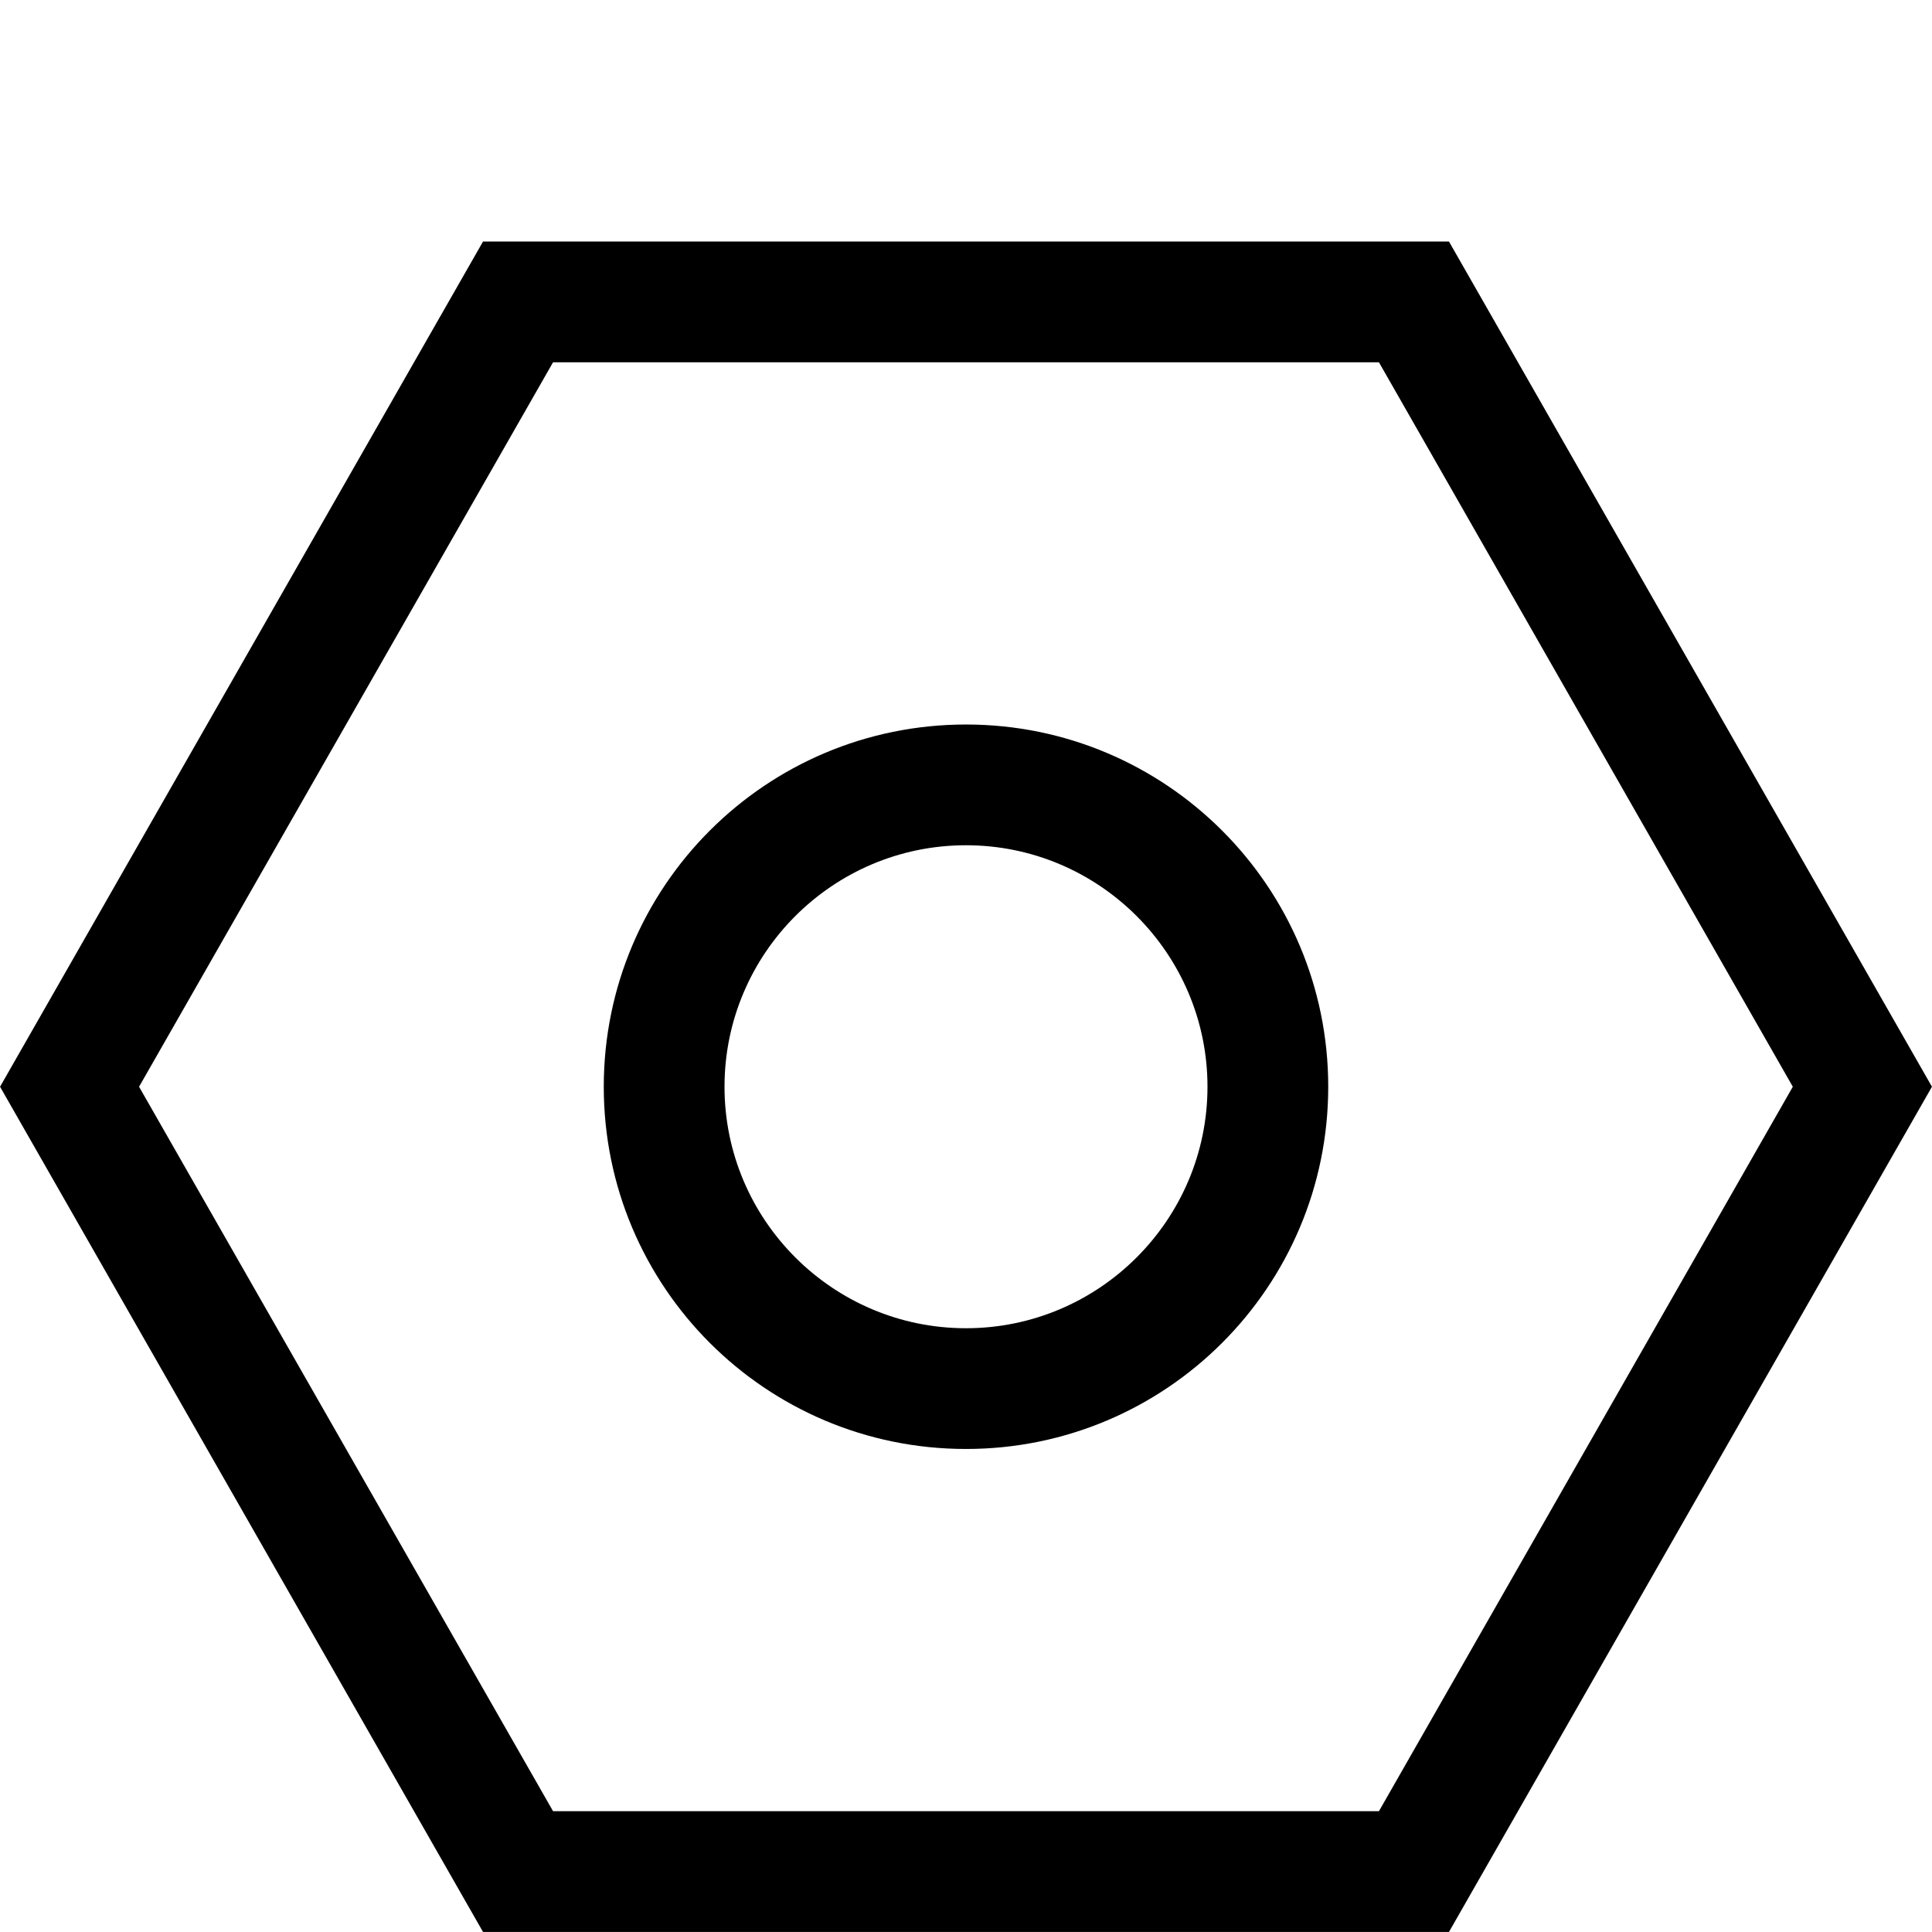 <?xml version="1.0" standalone="no"?><!DOCTYPE svg PUBLIC "-//W3C//DTD SVG 1.1//EN" "http://www.w3.org/Graphics/SVG/1.1/DTD/svg11.dtd"><svg t="1577931056752" class="icon" viewBox="0 0 1024 1024" version="1.1" xmlns="http://www.w3.org/2000/svg" p-id="37475" xmlns:xlink="http://www.w3.org/1999/xlink" width="400" height="400"><defs><style type="text/css"></style></defs><path d="M767.987 128.018H256.013L0.026 575.995l255.987 447.977h511.974l255.987-447.977-255.987-447.977z m-37.123 831.959H293.135L73.709 575.996l219.426-383.981h437.729l219.364 383.981-219.364 383.98z" p-id="37476"></path><path d="M512 384.007c-106.12 0-191.991 85.934-191.991 191.989 0 106.058 85.87 191.991 191.99 191.991 105.995 0 191.991-85.934 191.991-191.991 0-106.056-85.996-191.99-191.99-191.99z m0 319.984c-70.622 0-127.993-57.435-127.993-127.995 0-70.558 57.371-127.993 127.992-127.993 70.56 0 127.994 57.435 127.994 127.993 0 70.56-57.435 127.995-127.994 127.995z" p-id="37477"></path></svg>